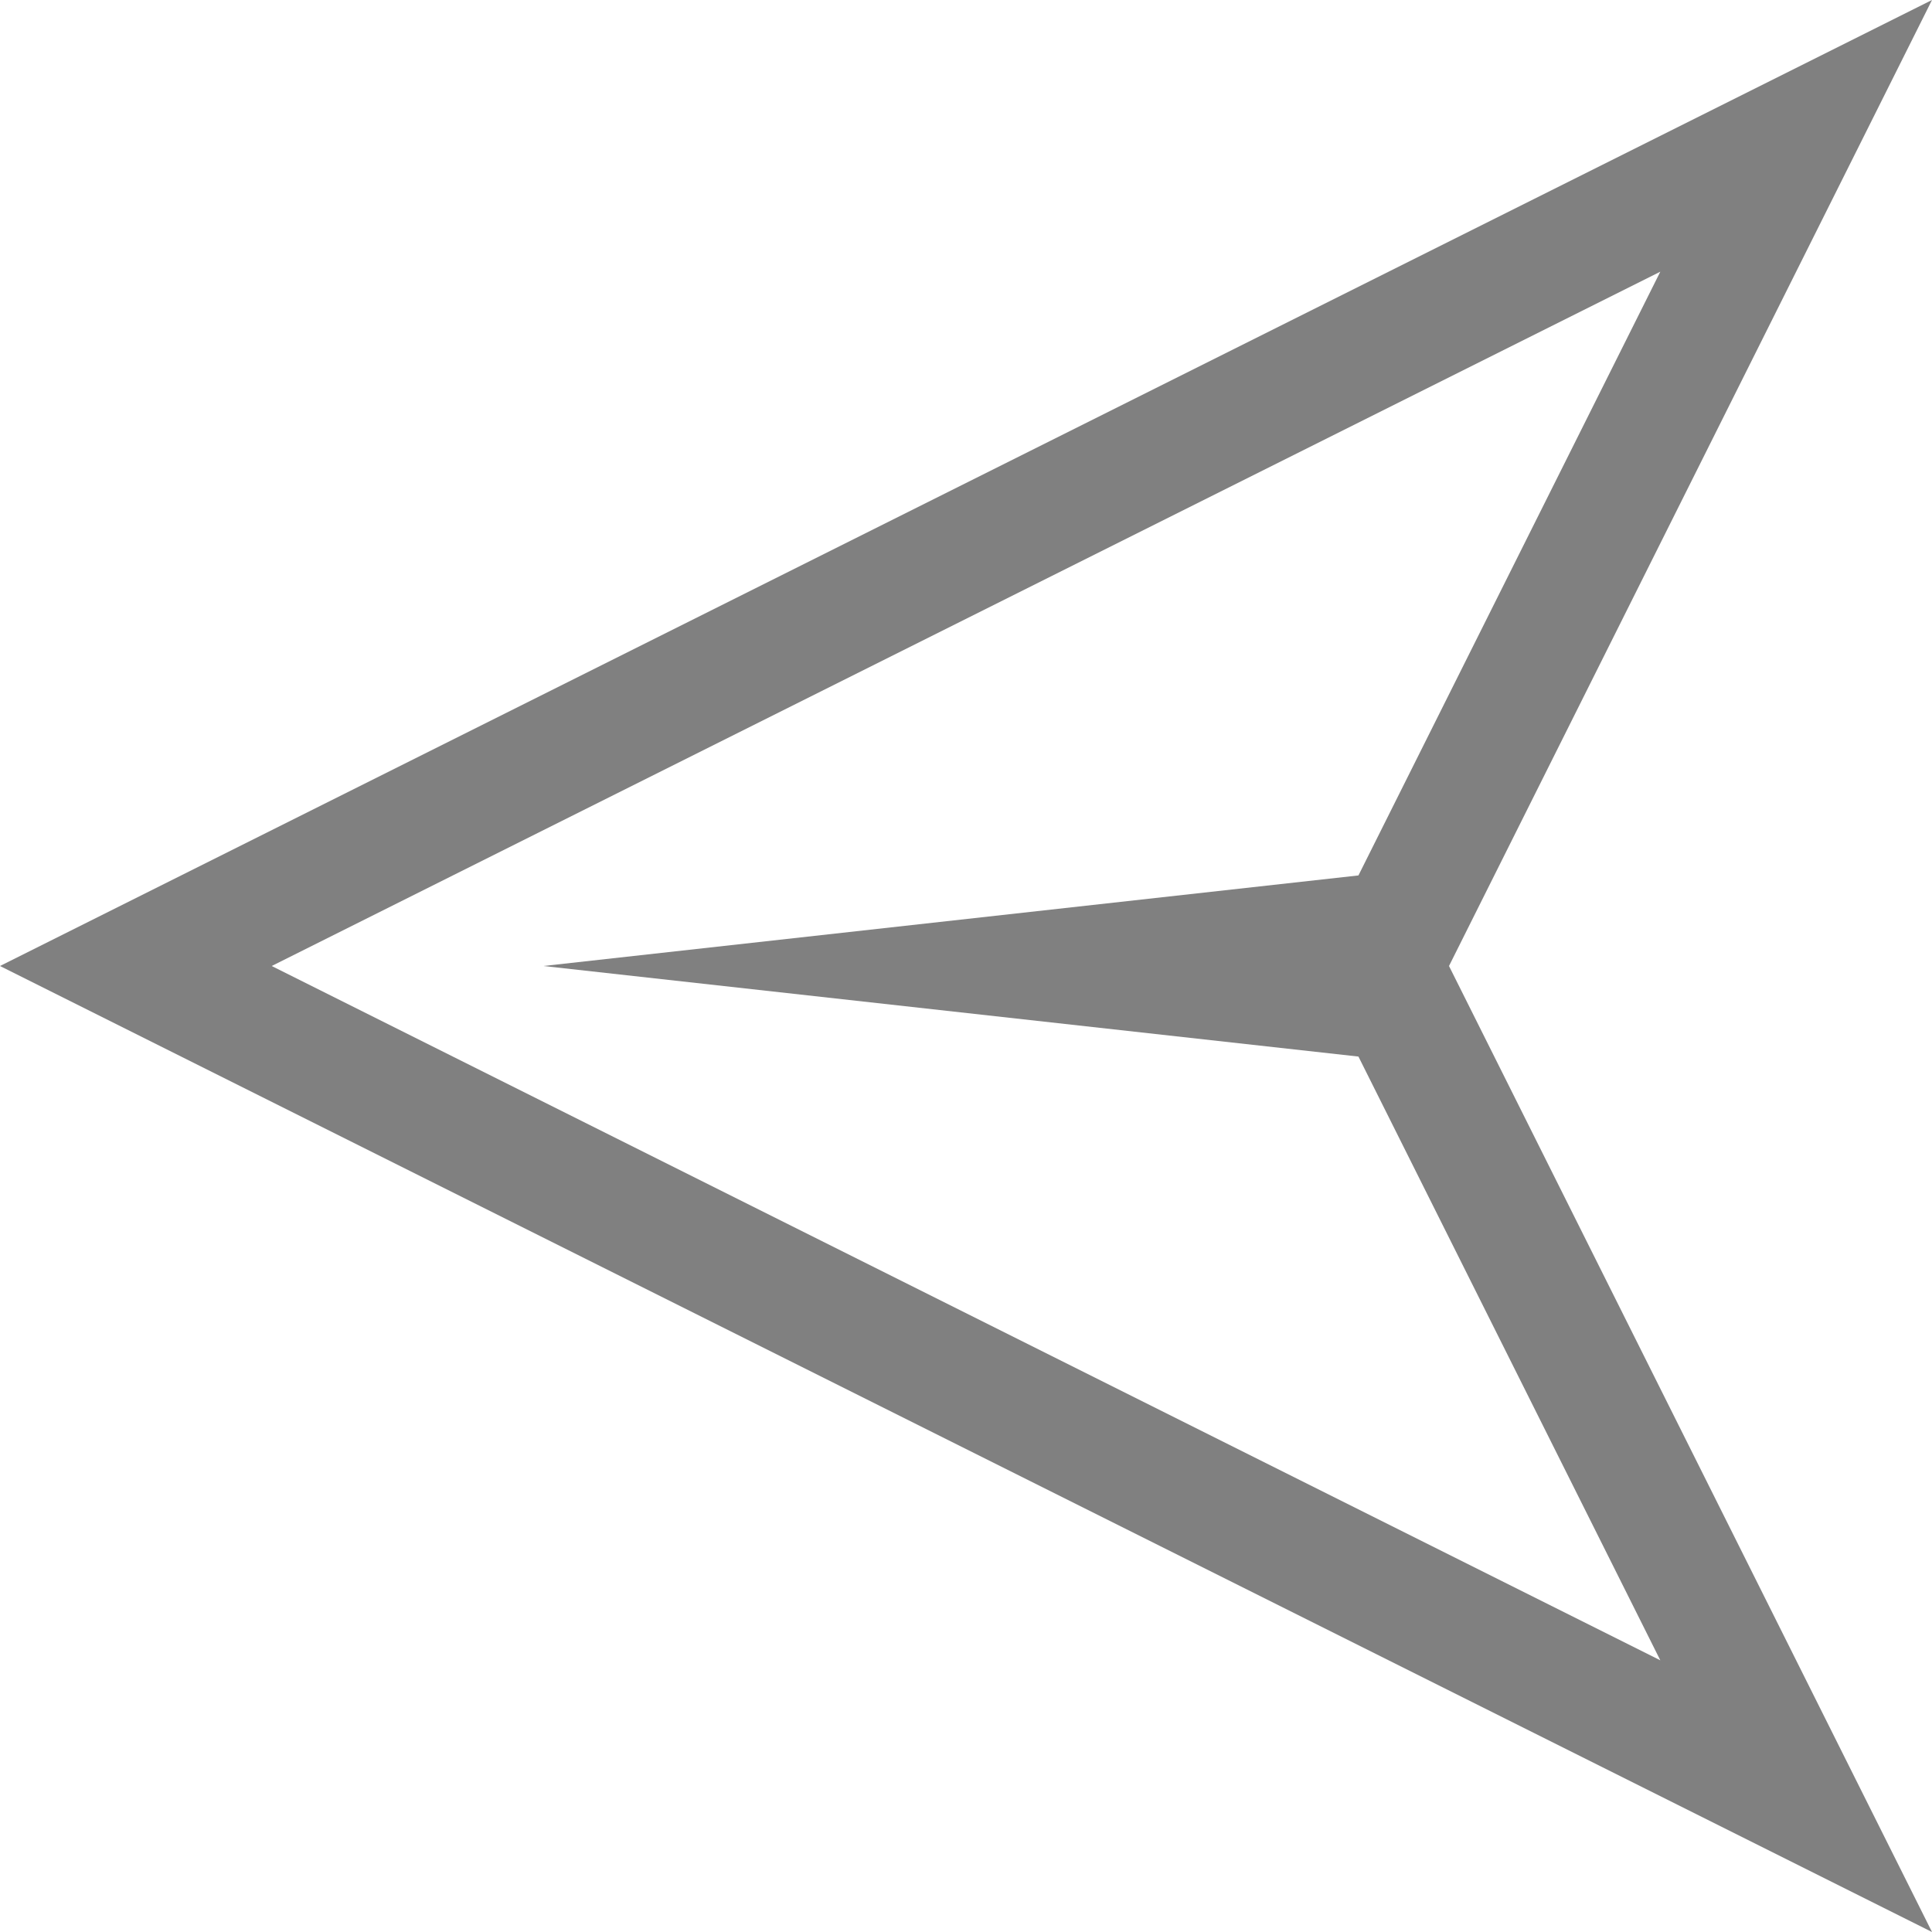 <?xml version="1.0" encoding="utf-8"?>
<svg width="16" height="16" viewBox="0 0 16 16" fill="gray" xmlns="http://www.w3.org/2000/svg">
<path d="M15.25 14.5L12 8L16 0L0 8L1.12 8.56L14.5 15.25L16 16L15.25 14.5L15.25 14.5ZM11.25 7.25L13.75 2.25L2.25 8L13.75 13.75L11.25 8.75L4.5 8L11.25 7.25L11.25 7.25Z" fill-rule="evenodd"/>
</svg>
